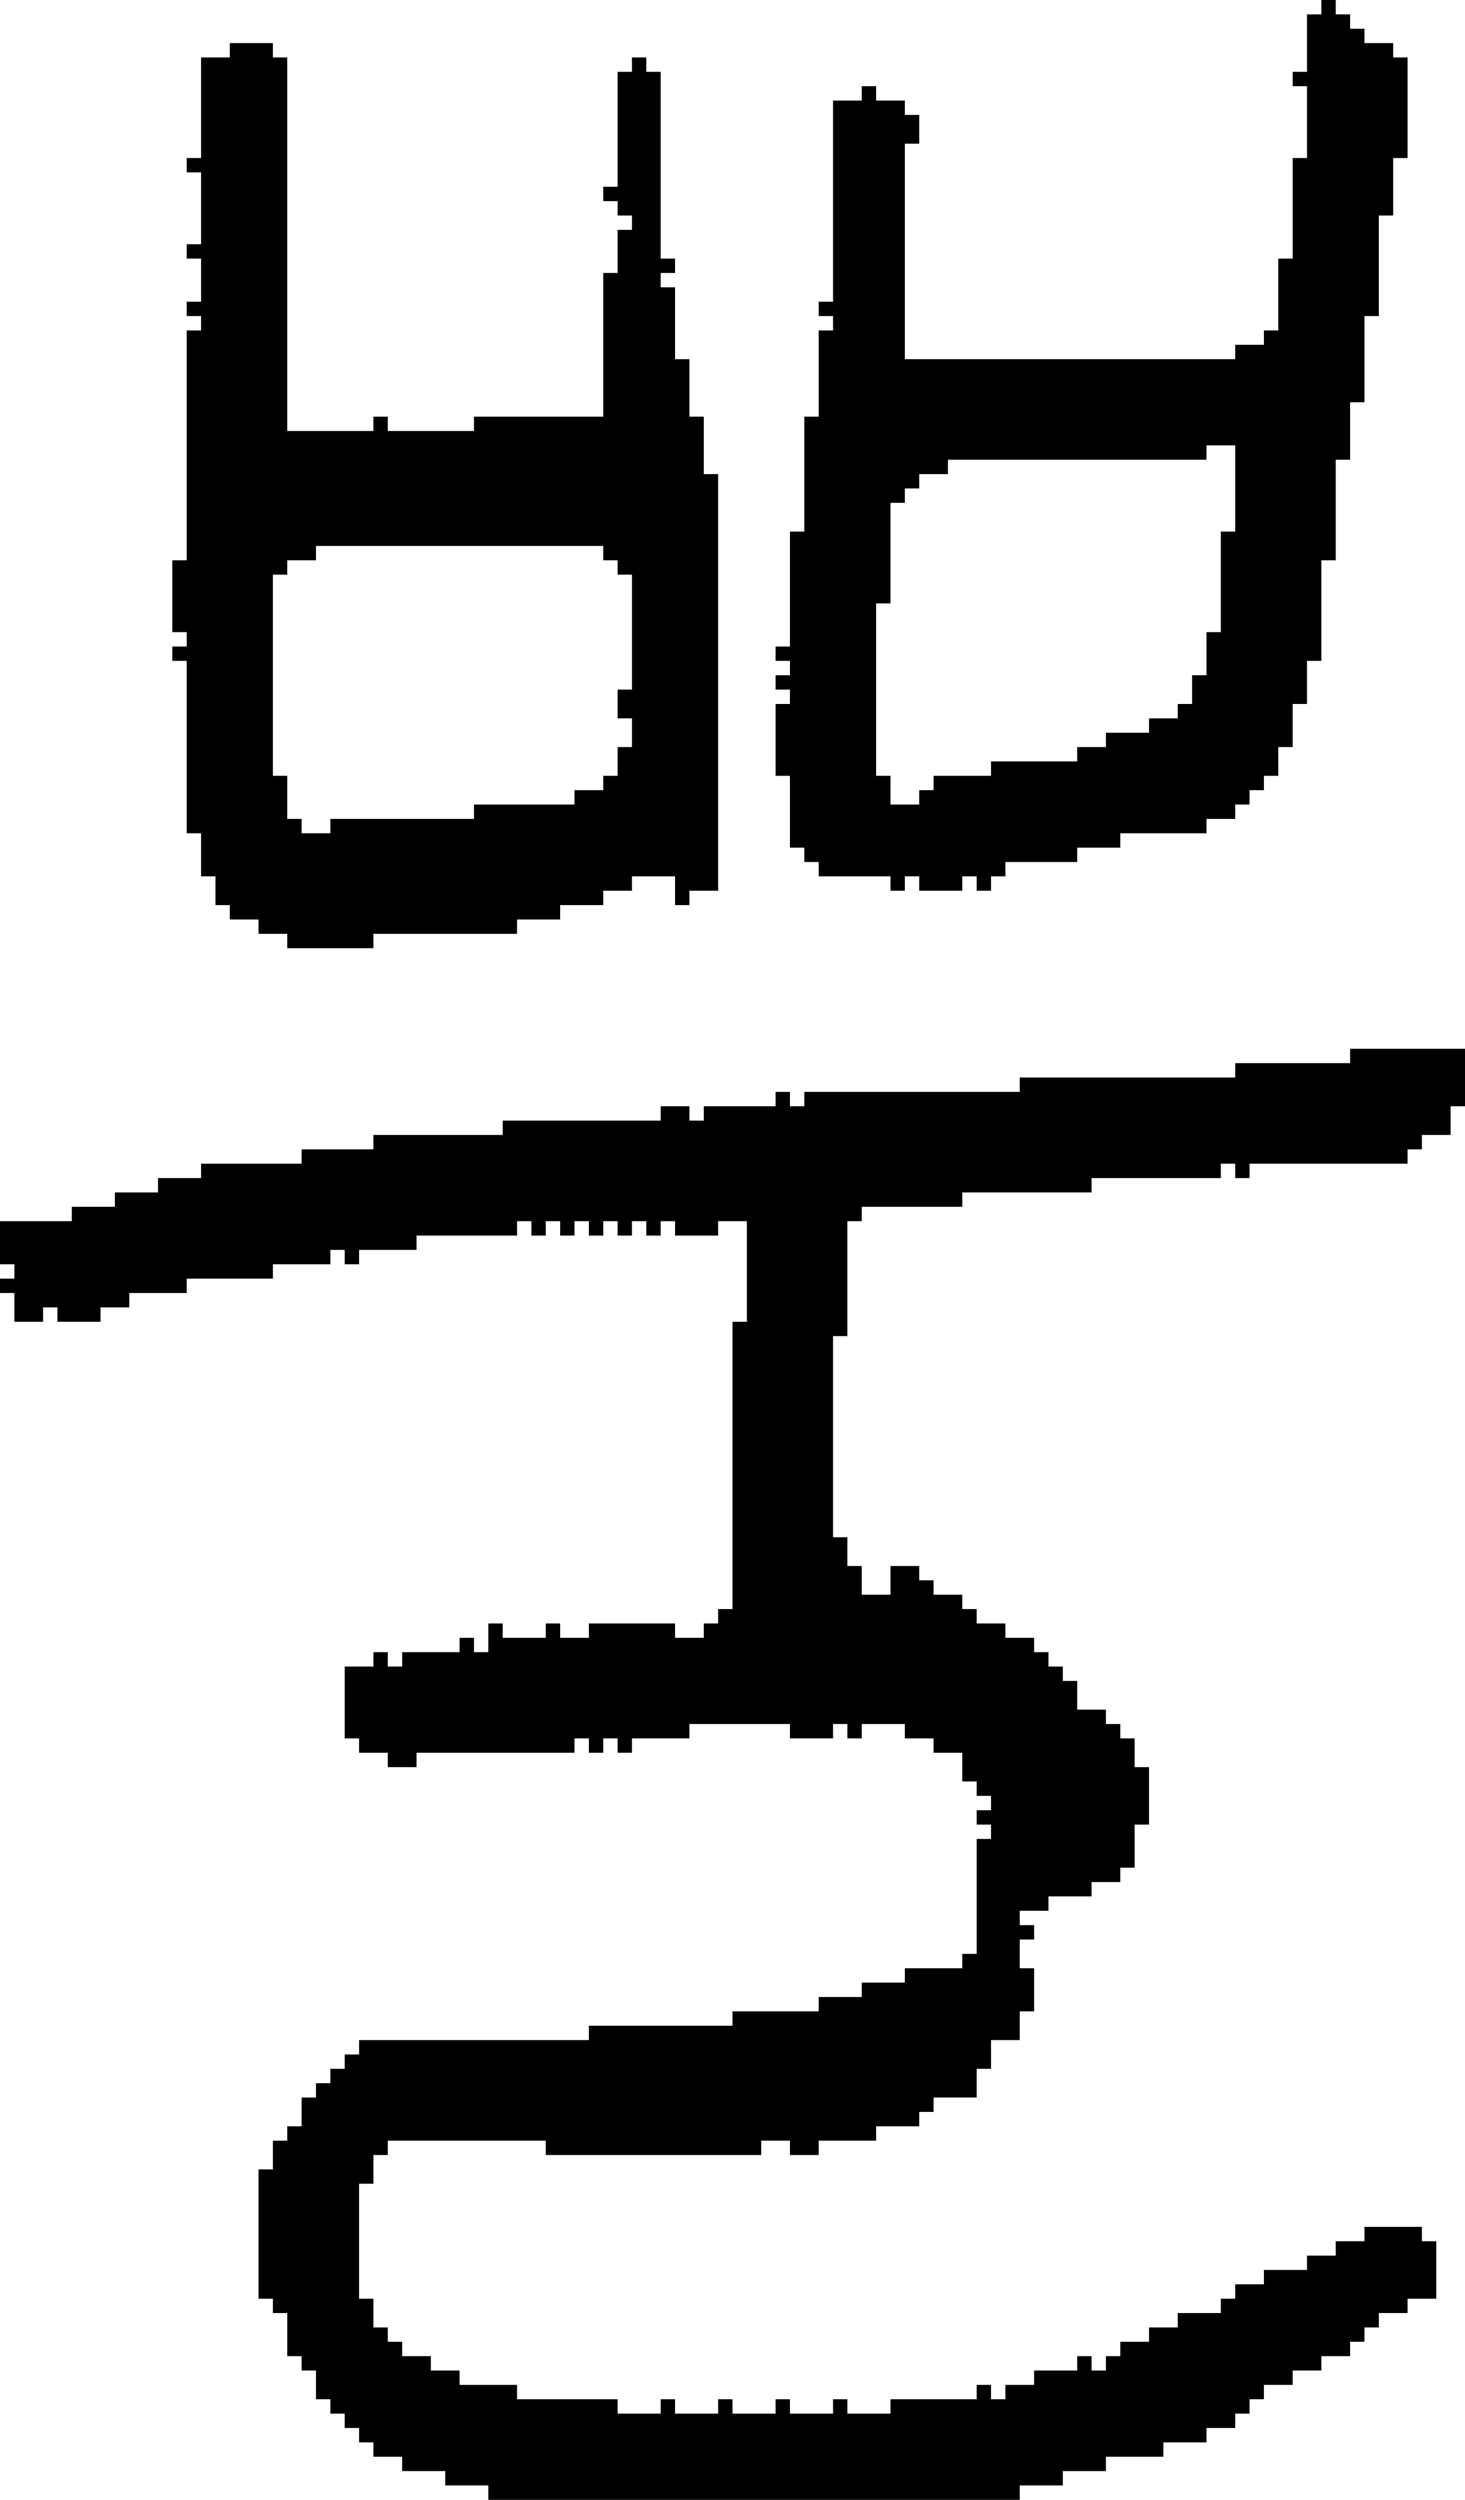 <?xml version="1.0" encoding="UTF-8" standalone="no"?>
<!DOCTYPE svg PUBLIC "-//W3C//DTD SVG 1.1//EN" 
  "http://www.w3.org/Graphics/SVG/1.1/DTD/svg11.dtd">
<svg width="102" height="174"
     xmlns="http://www.w3.org/2000/svg" version="1.1">
 <path d="  M 99,155  L 95,155  L 95,156  L 93,156  L 93,157  L 91,157  L 91,158  L 88,158  L 88,159  L 86,159  L 86,160  L 85,160  L 85,161  L 82,161  L 82,162  L 80,162  L 80,163  L 78,163  L 78,164  L 77,164  L 77,165  L 76,165  L 76,164  L 75,164  L 75,165  L 72,165  L 72,166  L 70,166  L 70,167  L 69,167  L 69,166  L 68,166  L 68,167  L 62,167  L 62,168  L 59,168  L 59,167  L 58,167  L 58,168  L 55,168  L 55,167  L 54,167  L 54,168  L 51,168  L 51,167  L 50,167  L 50,168  L 47,168  L 47,167  L 46,167  L 46,168  L 43,168  L 43,167  L 36,167  L 36,166  L 32,166  L 32,165  L 30,165  L 30,164  L 28,164  L 28,163  L 27,163  L 27,162  L 26,162  L 26,160  L 25,160  L 25,152  L 26,152  L 26,150  L 27,150  L 27,149  L 38,149  L 38,150  L 53,150  L 53,149  L 55,149  L 55,150  L 57,150  L 57,149  L 61,149  L 61,148  L 64,148  L 64,147  L 65,147  L 65,146  L 68,146  L 68,144  L 69,144  L 69,142  L 71,142  L 71,140  L 72,140  L 72,137  L 71,137  L 71,135  L 72,135  L 72,134  L 71,134  L 71,133  L 73,133  L 73,132  L 76,132  L 76,131  L 78,131  L 78,130  L 79,130  L 79,127  L 80,127  L 80,123  L 79,123  L 79,121  L 78,121  L 78,120  L 77,120  L 77,119  L 75,119  L 75,117  L 74,117  L 74,116  L 73,116  L 73,115  L 72,115  L 72,114  L 70,114  L 70,113  L 68,113  L 68,112  L 67,112  L 67,111  L 65,111  L 65,110  L 64,110  L 64,109  L 62,109  L 62,111  L 60,111  L 60,109  L 59,109  L 59,107  L 58,107  L 58,93  L 59,93  L 59,85  L 60,85  L 60,84  L 67,84  L 67,83  L 76,83  L 76,82  L 85,82  L 85,81  L 86,81  L 86,82  L 87,82  L 87,81  L 98,81  L 98,80  L 99,80  L 99,79  L 101,79  L 101,77  L 102,77  L 102,73  L 94,73  L 94,74  L 86,74  L 86,75  L 71,75  L 71,76  L 56,76  L 56,77  L 55,77  L 55,76  L 54,76  L 54,77  L 49,77  L 49,78  L 48,78  L 48,77  L 46,77  L 46,78  L 35,78  L 35,79  L 26,79  L 26,80  L 21,80  L 21,81  L 14,81  L 14,82  L 11,82  L 11,83  L 8,83  L 8,84  L 5,84  L 5,85  L 0,85  L 0,88  L 1,88  L 1,89  L 0,89  L 0,90  L 1,90  L 1,92  L 3,92  L 3,91  L 4,91  L 4,92  L 7,92  L 7,91  L 9,91  L 9,90  L 13,90  L 13,89  L 19,89  L 19,88  L 23,88  L 23,87  L 24,87  L 24,88  L 25,88  L 25,87  L 29,87  L 29,86  L 36,86  L 36,85  L 37,85  L 37,86  L 38,86  L 38,85  L 39,85  L 39,86  L 40,86  L 40,85  L 41,85  L 41,86  L 42,86  L 42,85  L 43,85  L 43,86  L 44,86  L 44,85  L 45,85  L 45,86  L 46,86  L 46,85  L 47,85  L 47,86  L 50,86  L 50,85  L 52,85  L 52,92  L 51,92  L 51,112  L 50,112  L 50,113  L 49,113  L 49,114  L 47,114  L 47,113  L 41,113  L 41,114  L 39,114  L 39,113  L 38,113  L 38,114  L 35,114  L 35,113  L 34,113  L 34,115  L 33,115  L 33,114  L 32,114  L 32,115  L 28,115  L 28,116  L 27,116  L 27,115  L 26,115  L 26,116  L 24,116  L 24,121  L 25,121  L 25,122  L 27,122  L 27,123  L 29,123  L 29,122  L 40,122  L 40,121  L 41,121  L 41,122  L 42,122  L 42,121  L 43,121  L 43,122  L 44,122  L 44,121  L 48,121  L 48,120  L 55,120  L 55,121  L 58,121  L 58,120  L 59,120  L 59,121  L 60,121  L 60,120  L 63,120  L 63,121  L 65,121  L 65,122  L 67,122  L 67,124  L 68,124  L 68,125  L 69,125  L 69,126  L 68,126  L 68,127  L 69,127  L 69,128  L 68,128  L 68,136  L 67,136  L 67,137  L 63,137  L 63,138  L 60,138  L 60,139  L 57,139  L 57,140  L 51,140  L 51,141  L 41,141  L 41,142  L 25,142  L 25,143  L 24,143  L 24,144  L 23,144  L 23,145  L 22,145  L 22,146  L 21,146  L 21,148  L 20,148  L 20,149  L 19,149  L 19,151  L 18,151  L 18,160  L 19,160  L 19,161  L 20,161  L 20,164  L 21,164  L 21,165  L 22,165  L 22,167  L 23,167  L 23,168  L 24,168  L 24,169  L 25,169  L 25,170  L 26,170  L 26,171  L 28,171  L 28,172  L 31,172  L 31,173  L 34,173  L 34,174  L 71,174  L 71,173  L 74,173  L 74,172  L 77,172  L 77,171  L 81,171  L 81,170  L 84,170  L 84,169  L 86,169  L 86,168  L 87,168  L 87,167  L 88,167  L 88,166  L 90,166  L 90,165  L 92,165  L 92,164  L 94,164  L 94,163  L 95,163  L 95,162  L 96,162  L 96,161  L 98,161  L 98,160  L 100,160  L 100,156  L 99,156  Z  " style="fill:rgb(0, 0, 0); fill-opacity:1.000; stroke:none;" />
 <path d="  M 50,33  L 49,33  L 49,29  L 48,29  L 48,25  L 47,25  L 47,20  L 46,20  L 46,19  L 47,19  L 47,18  L 46,18  L 46,5  L 45,5  L 45,4  L 44,4  L 44,5  L 43,5  L 43,13  L 42,13  L 42,14  L 43,14  L 43,15  L 44,15  L 44,16  L 43,16  L 43,19  L 42,19  L 42,29  L 33,29  L 33,30  L 27,30  L 27,29  L 26,29  L 26,30  L 20,30  L 20,4  L 19,4  L 19,3  L 16,3  L 16,4  L 14,4  L 14,11  L 13,11  L 13,12  L 14,12  L 14,17  L 13,17  L 13,18  L 14,18  L 14,21  L 13,21  L 13,22  L 14,22  L 14,23  L 13,23  L 13,39  L 12,39  L 12,44  L 13,44  L 13,45  L 12,45  L 12,46  L 13,46  L 13,58  L 14,58  L 14,61  L 15,61  L 15,63  L 16,63  L 16,64  L 18,64  L 18,65  L 20,65  L 20,66  L 26,66  L 26,65  L 36,65  L 36,64  L 39,64  L 39,63  L 42,63  L 42,62  L 44,62  L 44,61  L 47,61  L 47,63  L 48,63  L 48,62  L 50,62  Z  M 21,58  L 21,57  L 20,57  L 20,54  L 19,54  L 19,40  L 20,40  L 20,39  L 22,39  L 22,38  L 42,38  L 42,39  L 43,39  L 43,40  L 44,40  L 44,48  L 43,48  L 43,50  L 44,50  L 44,52  L 43,52  L 43,54  L 42,54  L 42,55  L 40,55  L 40,56  L 33,56  L 33,57  L 23,57  L 23,58  Z  " style="fill:rgb(0, 0, 0); fill-opacity:1.000; stroke:none;" />
 <path d="  M 61,42  L 62,42  L 62,35  L 63,35  L 63,34  L 64,34  L 64,33  L 66,33  L 66,32  L 84,32  L 84,31  L 86,31  L 86,37  L 85,37  L 85,44  L 84,44  L 84,47  L 83,47  L 83,49  L 82,49  L 82,50  L 80,50  L 80,51  L 77,51  L 77,52  L 75,52  L 75,53  L 69,53  L 69,54  L 65,54  L 65,55  L 64,55  L 64,56  L 62,56  L 62,54  L 61,54  Z  M 63,25  L 63,10  L 64,10  L 64,8  L 63,8  L 63,7  L 61,7  L 61,6  L 60,6  L 60,7  L 58,7  L 58,21  L 57,21  L 57,22  L 58,22  L 58,23  L 57,23  L 57,29  L 56,29  L 56,37  L 55,37  L 55,45  L 54,45  L 54,46  L 55,46  L 55,47  L 54,47  L 54,48  L 55,48  L 55,49  L 54,49  L 54,54  L 55,54  L 55,59  L 56,59  L 56,60  L 57,60  L 57,61  L 62,61  L 62,62  L 63,62  L 63,61  L 64,61  L 64,62  L 67,62  L 67,61  L 68,61  L 68,62  L 69,62  L 69,61  L 70,61  L 70,60  L 75,60  L 75,59  L 78,59  L 78,58  L 84,58  L 84,57  L 86,57  L 86,56  L 87,56  L 87,55  L 88,55  L 88,54  L 89,54  L 89,52  L 90,52  L 90,49  L 91,49  L 91,46  L 92,46  L 92,39  L 93,39  L 93,32  L 94,32  L 94,28  L 95,28  L 95,22  L 96,22  L 96,15  L 97,15  L 97,11  L 98,11  L 98,4  L 97,4  L 97,3  L 95,3  L 95,2  L 94,2  L 94,1  L 93,1  L 93,0  L 92,0  L 92,1  L 91,1  L 91,5  L 90,5  L 90,6  L 91,6  L 91,11  L 90,11  L 90,18  L 89,18  L 89,23  L 88,23  L 88,24  L 86,24  L 86,25  Z  " style="fill:rgb(0, 0, 0); fill-opacity:1.000; stroke:none;" />
</svg>
